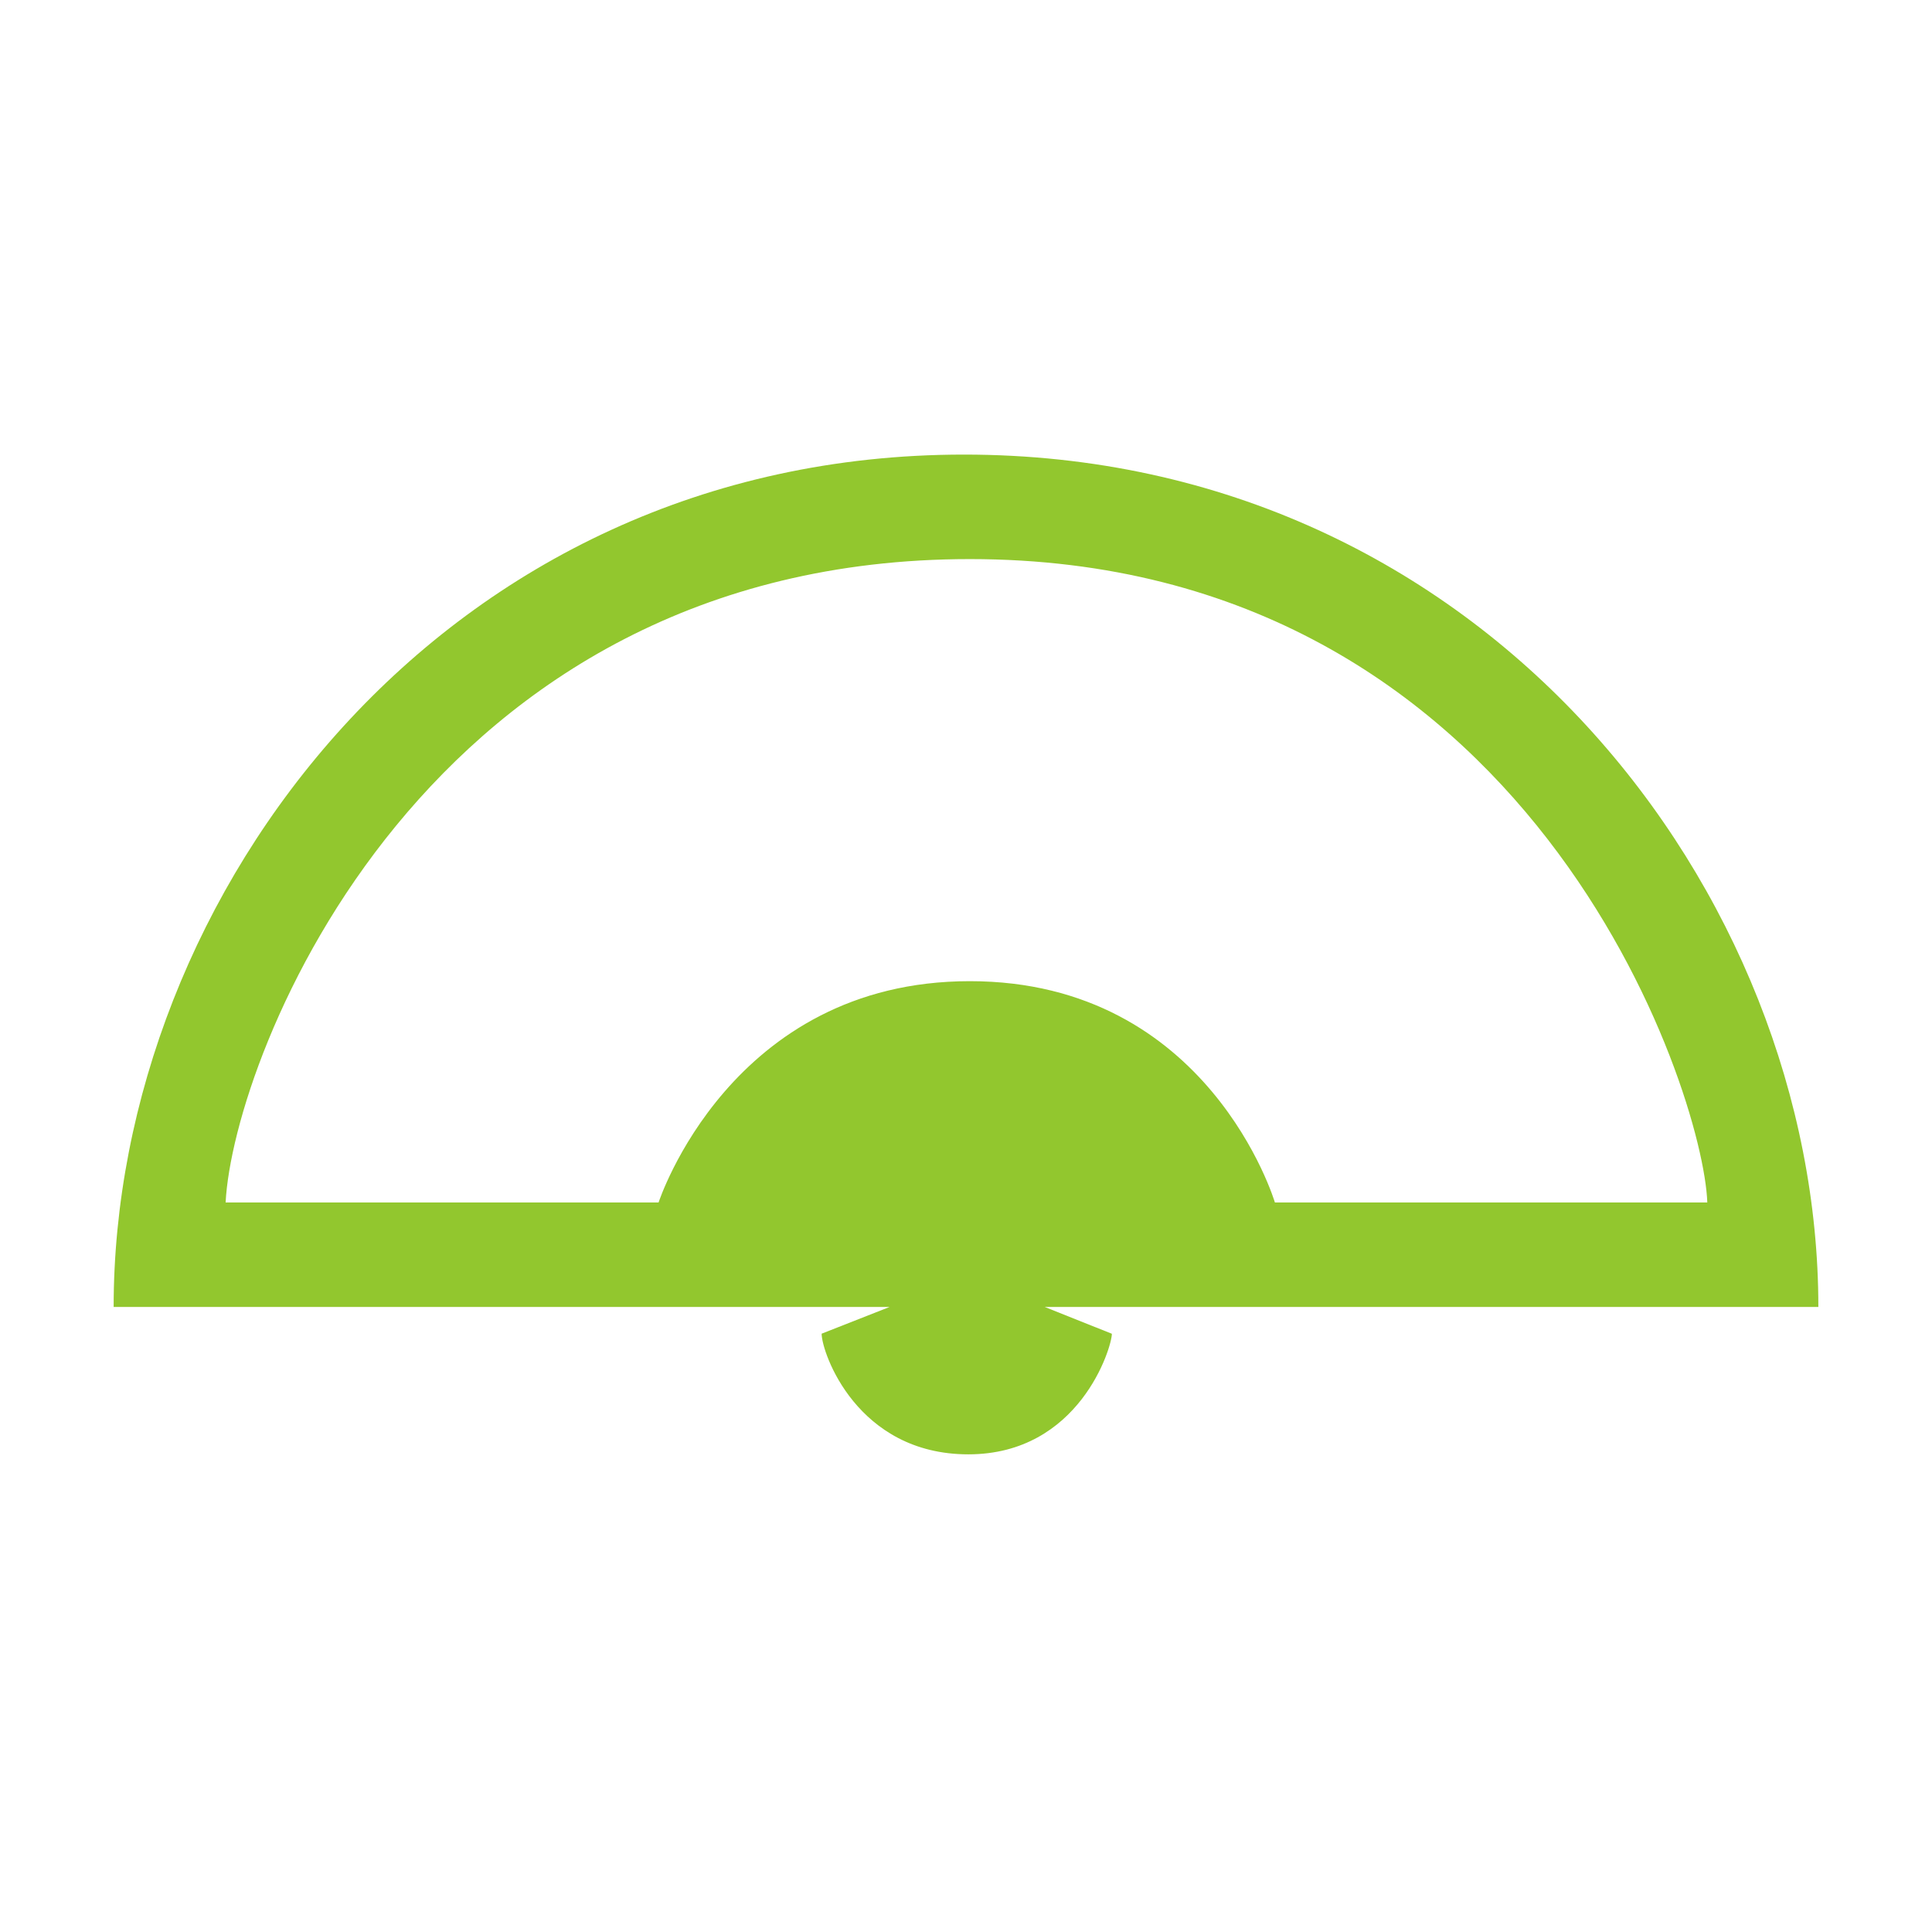 <?xml version="1.0" encoding="UTF-8"?>
<svg width="68px" height="68px" viewBox="0 0 68 68" version="1.1" xmlns="http://www.w3.org/2000/svg" xmlns:xlink="http://www.w3.org/1999/xlink">
    <!-- Generator: Sketch 57.1 (83088) - https://sketch.com -->
    <title>Image / Tools we use / img-sensu</title>
    <desc>Created with Sketch.</desc>
    <g id="Image-/-Tools-we-use-/-img-sensu" stroke="none" stroke-width="1" fill="none" fill-rule="evenodd">
        <g id="sensu" transform="translate(4, 16)" fill="#92C72E" fill-rule="nonzero">
            <path d="M60,30 C60,15.457 48.274,0 29.93,0 C11.586,0 0,15.51 0,30 L27.312,30 L24.919,30.941 C24.919,31.609 26.166,35.188 30.081,35.188 C33.995,35.188 35.134,31.418 35.134,30.944 L32.769,30 L60,30 Z M19.18,26.323 L3.941,26.323 C4.207,21.155 10.941,3.678 30.135,3.678 C49.892,3.678 55.961,22.426 56.091,26.323 L40.872,26.323 C40.872,26.323 38.562,18.534 30.134,18.534 C21.707,18.534 19.18,26.323 19.18,26.323 Z" id="Shape"></path>
        </g>
    </g>
</svg>